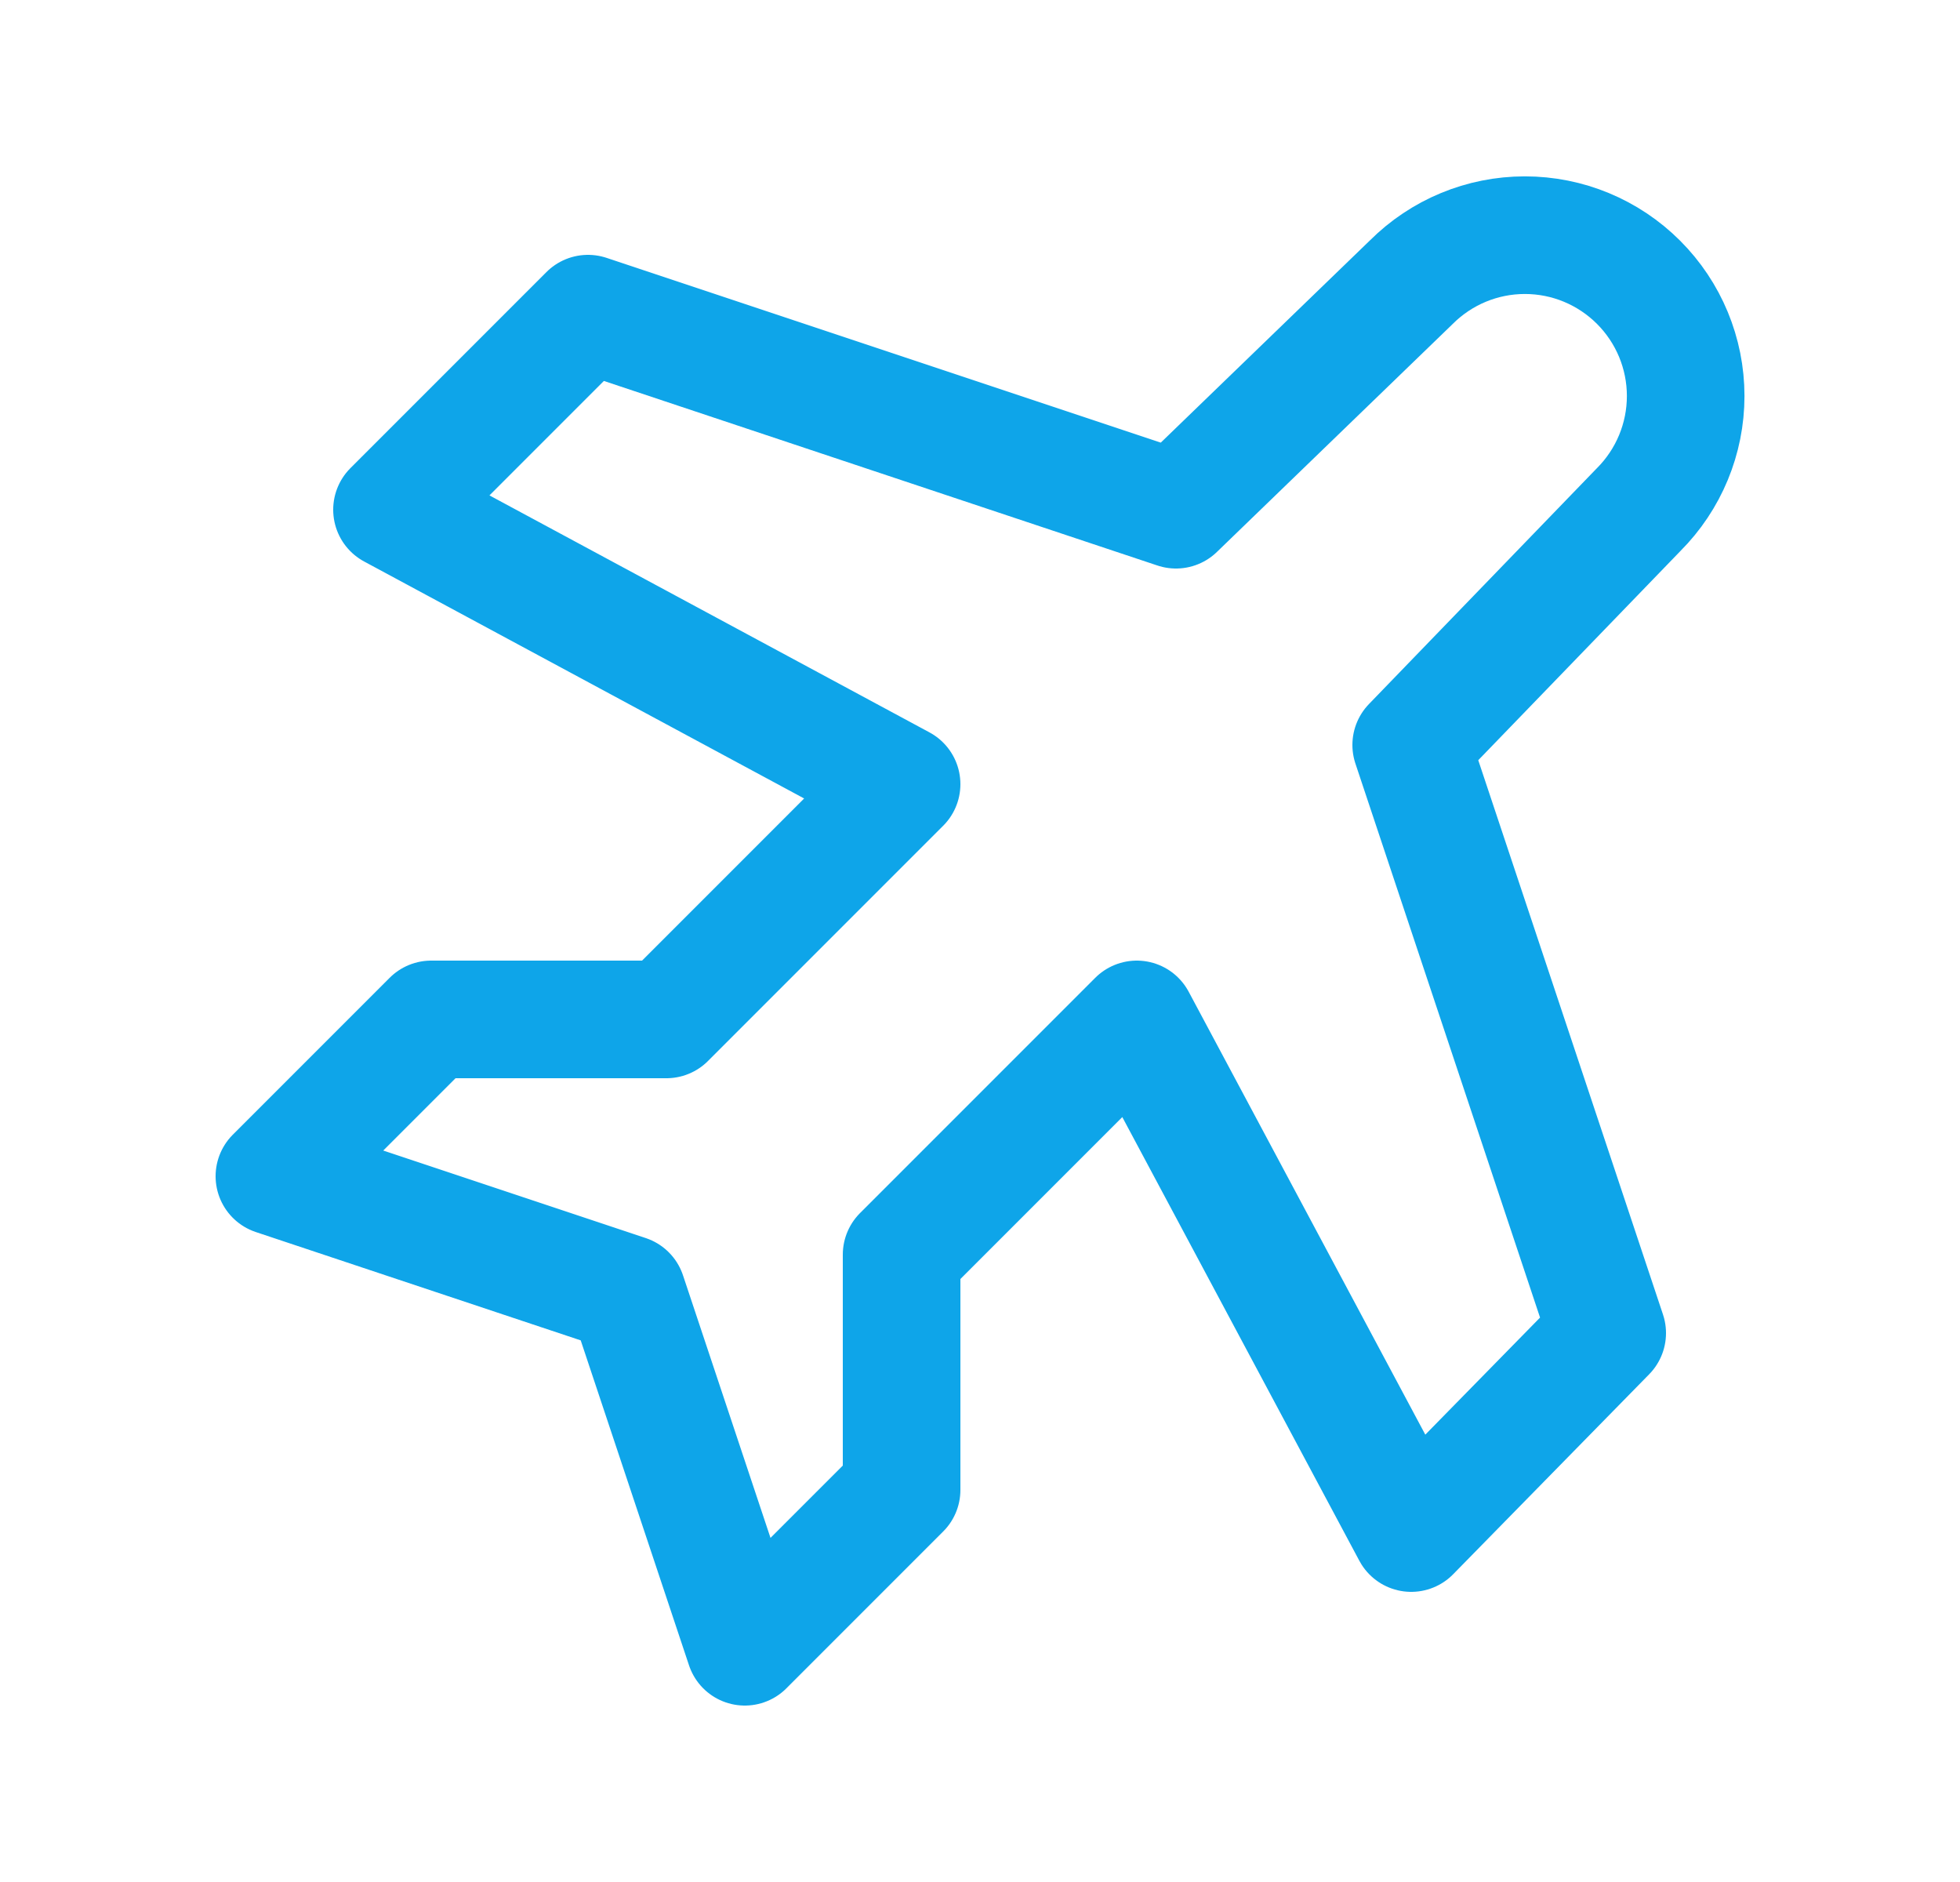 <svg width="25" height="24" viewBox="0 0 25 24" fill="none" xmlns="http://www.w3.org/2000/svg">
    <g clip-path="url(#clip0_1093_10644)">
        <path
            d="M15 6.5L18 3.6C18.385 3.215 18.906 2.999 19.45 2.999C19.994 2.999 20.515 3.215 20.9 3.6C21.285 3.985 21.501 4.506 21.501 5.05C21.501 5.594 21.285 6.115 20.9 6.5L18 9.5L20.5 17L18 19.55L14.5 13L11.5 16V19L9.5 21L8 16.5L3.5 15L5.5 13H8.5L11.5 10L5 6.5L7.5 4L15 6.5Z"
            stroke="#0EA5E9" stroke-width="1.5" stroke-linecap="round" stroke-linejoin="round" />
    </g>
    <defs>
        <clipPath id="clip0_1093_10644">
            <rect width="24" height="24" transform="translate(0.5)" />
        </clipPath>
    </defs>
</svg>